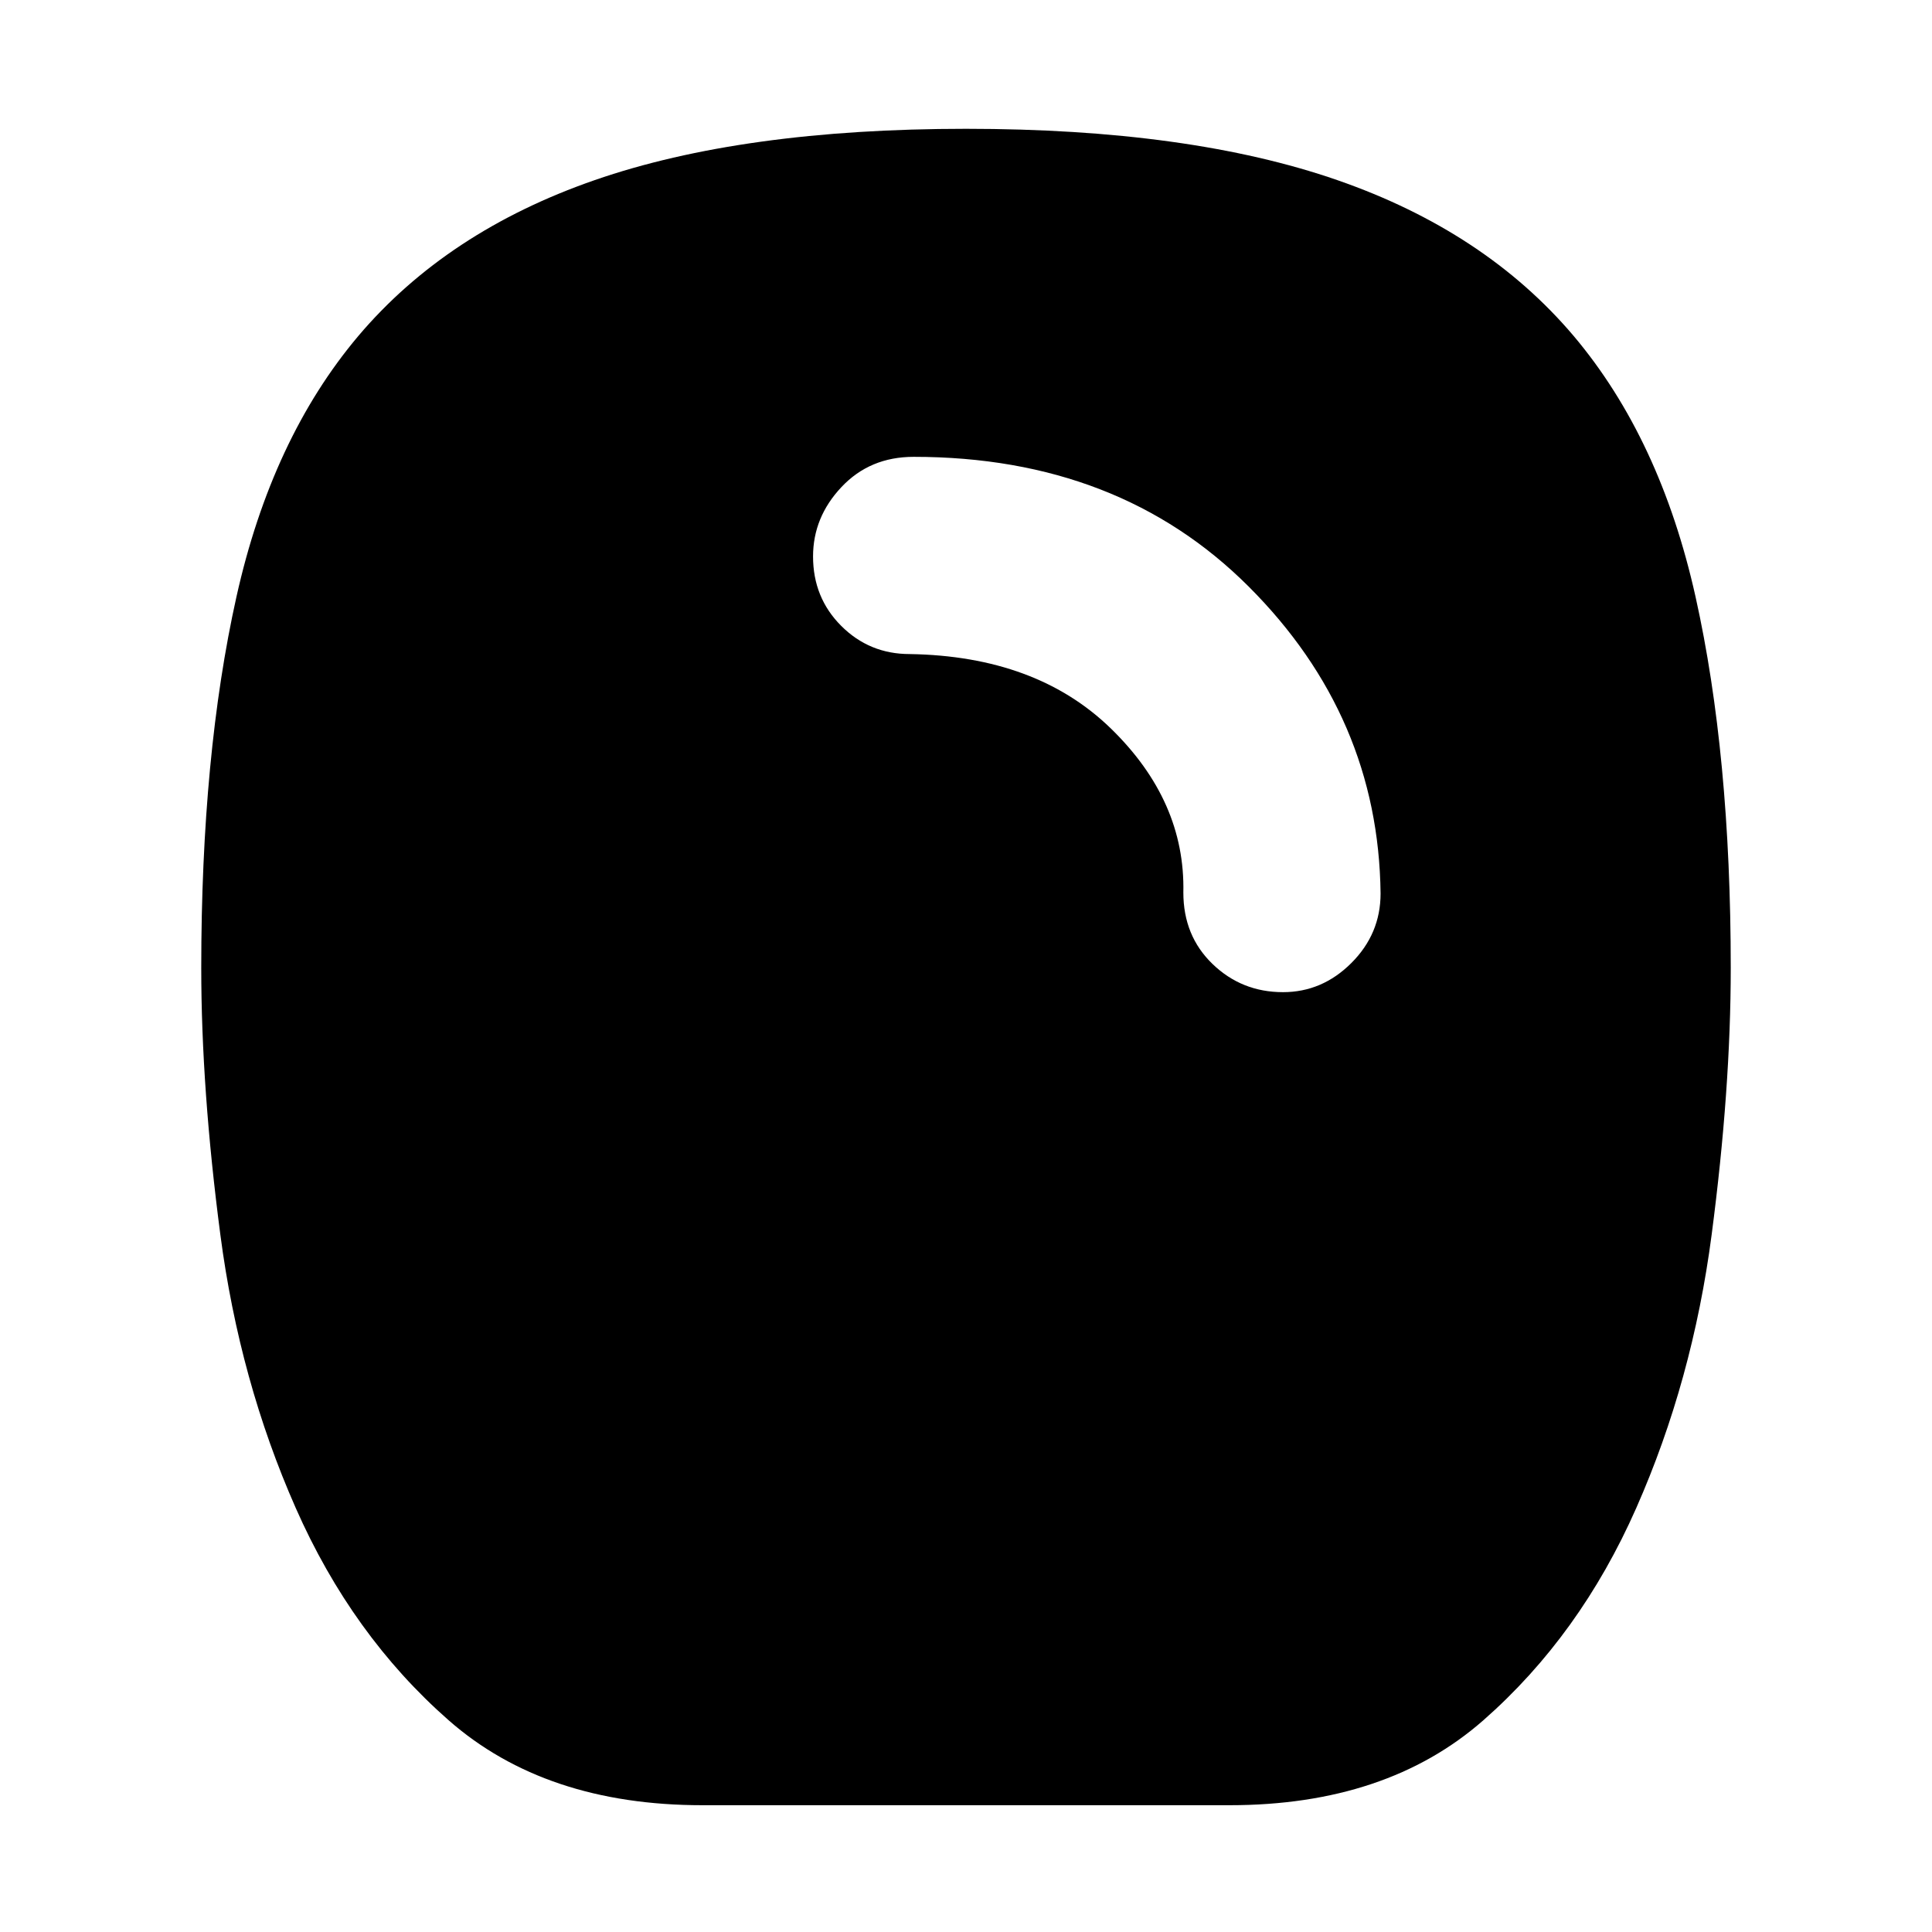<svg xmlns="http://www.w3.org/2000/svg" height="20" viewBox="0 -960 960 960" width="20"><path d="M349.05-63Q271-63 222.93-105.21q-48.07-42.21-76-105.52Q119-274 109.5-346.43q-9.5-72.43-9.5-132.63Q100-585 117.5-663.5T178-793q44-52 117.5-77.5T480-896q111 0 184.5 25.5T782-793q43 51 60.5 129.5T860-479.06q0 60.2-9.5 132.63-9.5 72.43-37.43 135.7-27.93 63.31-76 105.52Q689-63 610.95-63h-261.9ZM637.5-467q19.5 0 34-14.5T686-516q-1-88-65.5-152.5T454-733q-21.74 0-35.87 15Q404-703 404-683.5q0 20.5 14 34.5t34 14q63 1 100 37t36 81.51Q588-495 602.5-481q14.5 14 35 14Z"/></svg>